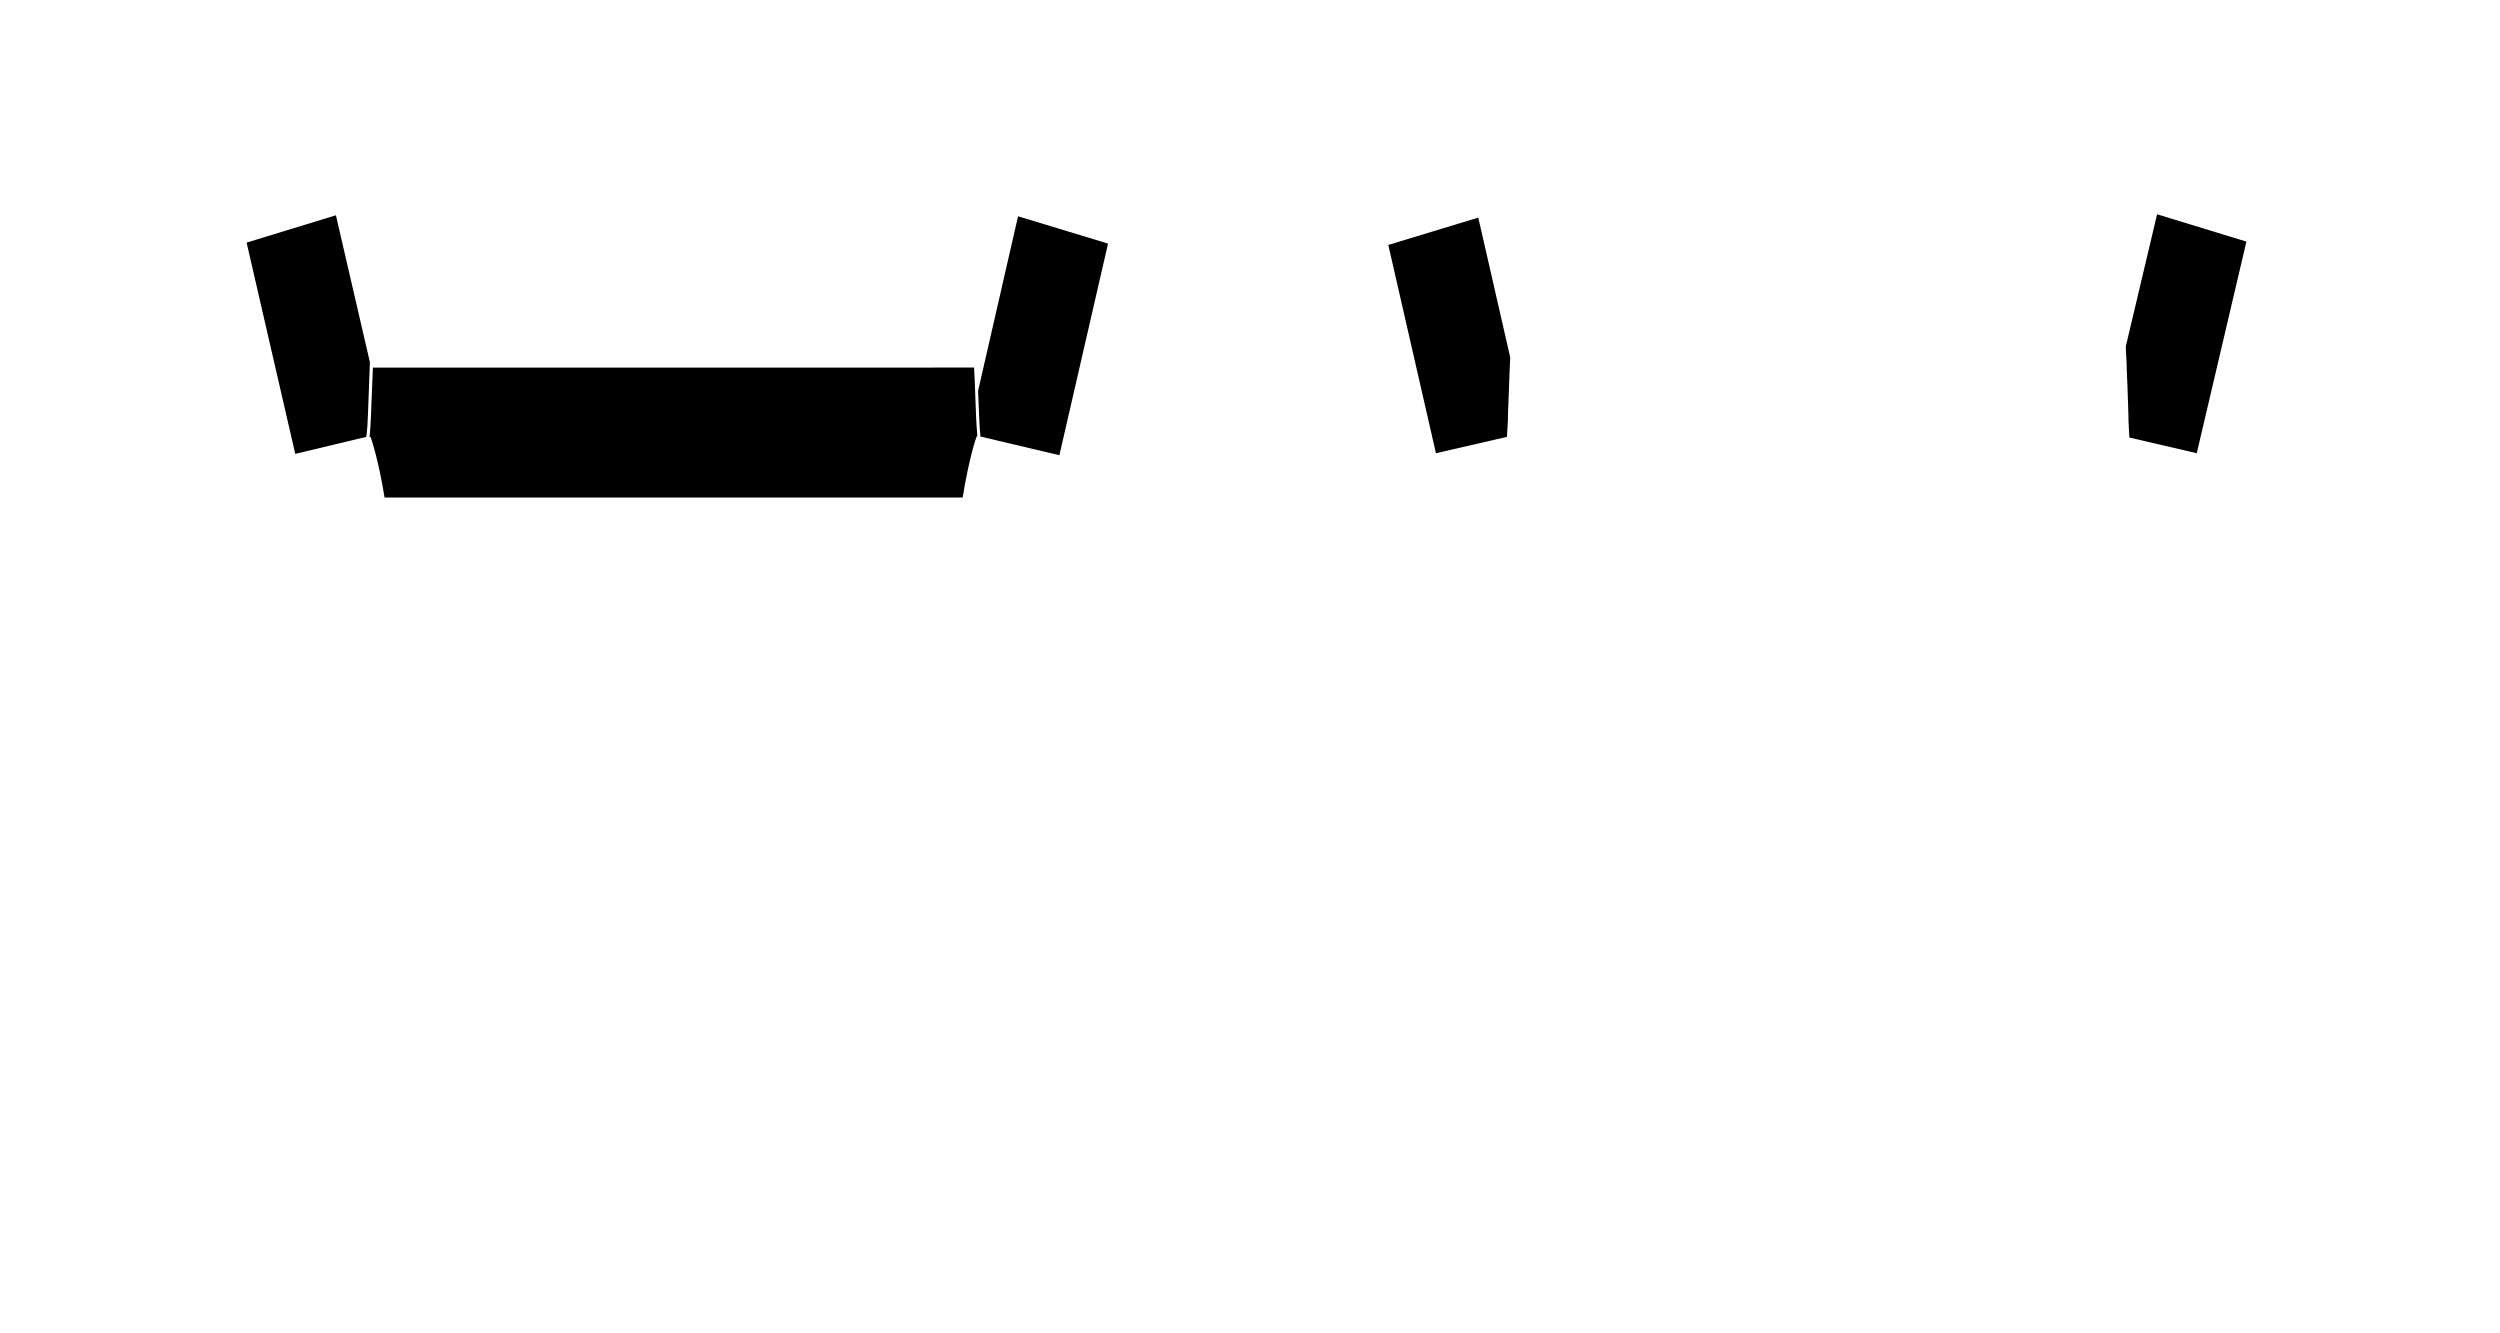 <?xml version="1.0" encoding="utf-8"?>
<!-- Generator: Adobe Illustrator 25.3.0, SVG Export Plug-In . SVG Version: 6.00 Build 0)  -->
<svg version="1.1" id="Layer_1" xmlns="http://www.w3.org/2000/svg" xmlns:xlink="http://www.w3.org/1999/xlink" x="0px" y="0px"
	 viewBox="0 0 750.2 400.1" style="enable-background:new 0 0 750.2 400.1;" xml:space="preserve">
<g>
	<path d="M288.9,149.2c1.8-11.3,4-17.9,4.1-18l0.1-0.3l0.2,0.1c-0.1-1.2-0.2-2.5-0.3-3.9c0-0.1,0-0.3,0-0.4c0-0.6-0.1-1.1-0.1-1.7
		c-0.2-4.4-0.3-9.4-0.6-14.7H111.9c-0.2,5.3-0.4,10.4-0.6,14.9c-0.1,2.2-0.2,4.2-0.4,6l0.3-0.1l0.1,0.3c0.1,0.2,2.3,6.7,4.1,17.9
		H288.9z"/>
	<path d="M416.6,73.5l14.3,62.5l21.3-4.9c0.1-1.6,0.2-3.3,0.3-5.1c0,0,0,0,0,0v-1.2c0.2-4.9,0.4-10.4,0.6-15.9
		c0-0.5,0.1-1.1,0.1-1.6l-9.6-42L416.6,73.5z"/>
	<path d="M74,72.8l14.6,63.4l21.3-5.1c0.3-1.9,0.4-4,0.5-6.3c0,0,0,0,0,0c0.2-4.8,0.4-10.3,0.6-16.1l-10.2-44.1L74,72.8z"/>
	<path d="M332.5,73.1l-27-8.2l-12,52.4c0.1,2.5,0.2,5,0.3,7.2c0.1,2.4,0.2,4.6,0.4,6.5l23.7,5.6L332.5,73.1z"/>
	<path d="M647.3,64.3l-9.4,39.7c0,0.7,0.1,1.5,0.1,2.2c0.1,1.6,0.2,3.2,0.2,4.8c0.1,1.6,0.1,3.2,0.2,4.7c0.1,3.1,0.2,6.1,0.3,8.9
		v1.2c0.1,1.5,0.1,2.8,0.2,4.1c0,0.5,0.1,0.9,0.1,1.4l20.2,4.7l14.9-63.5L647.3,64.3z"/>
</g>
</svg>
